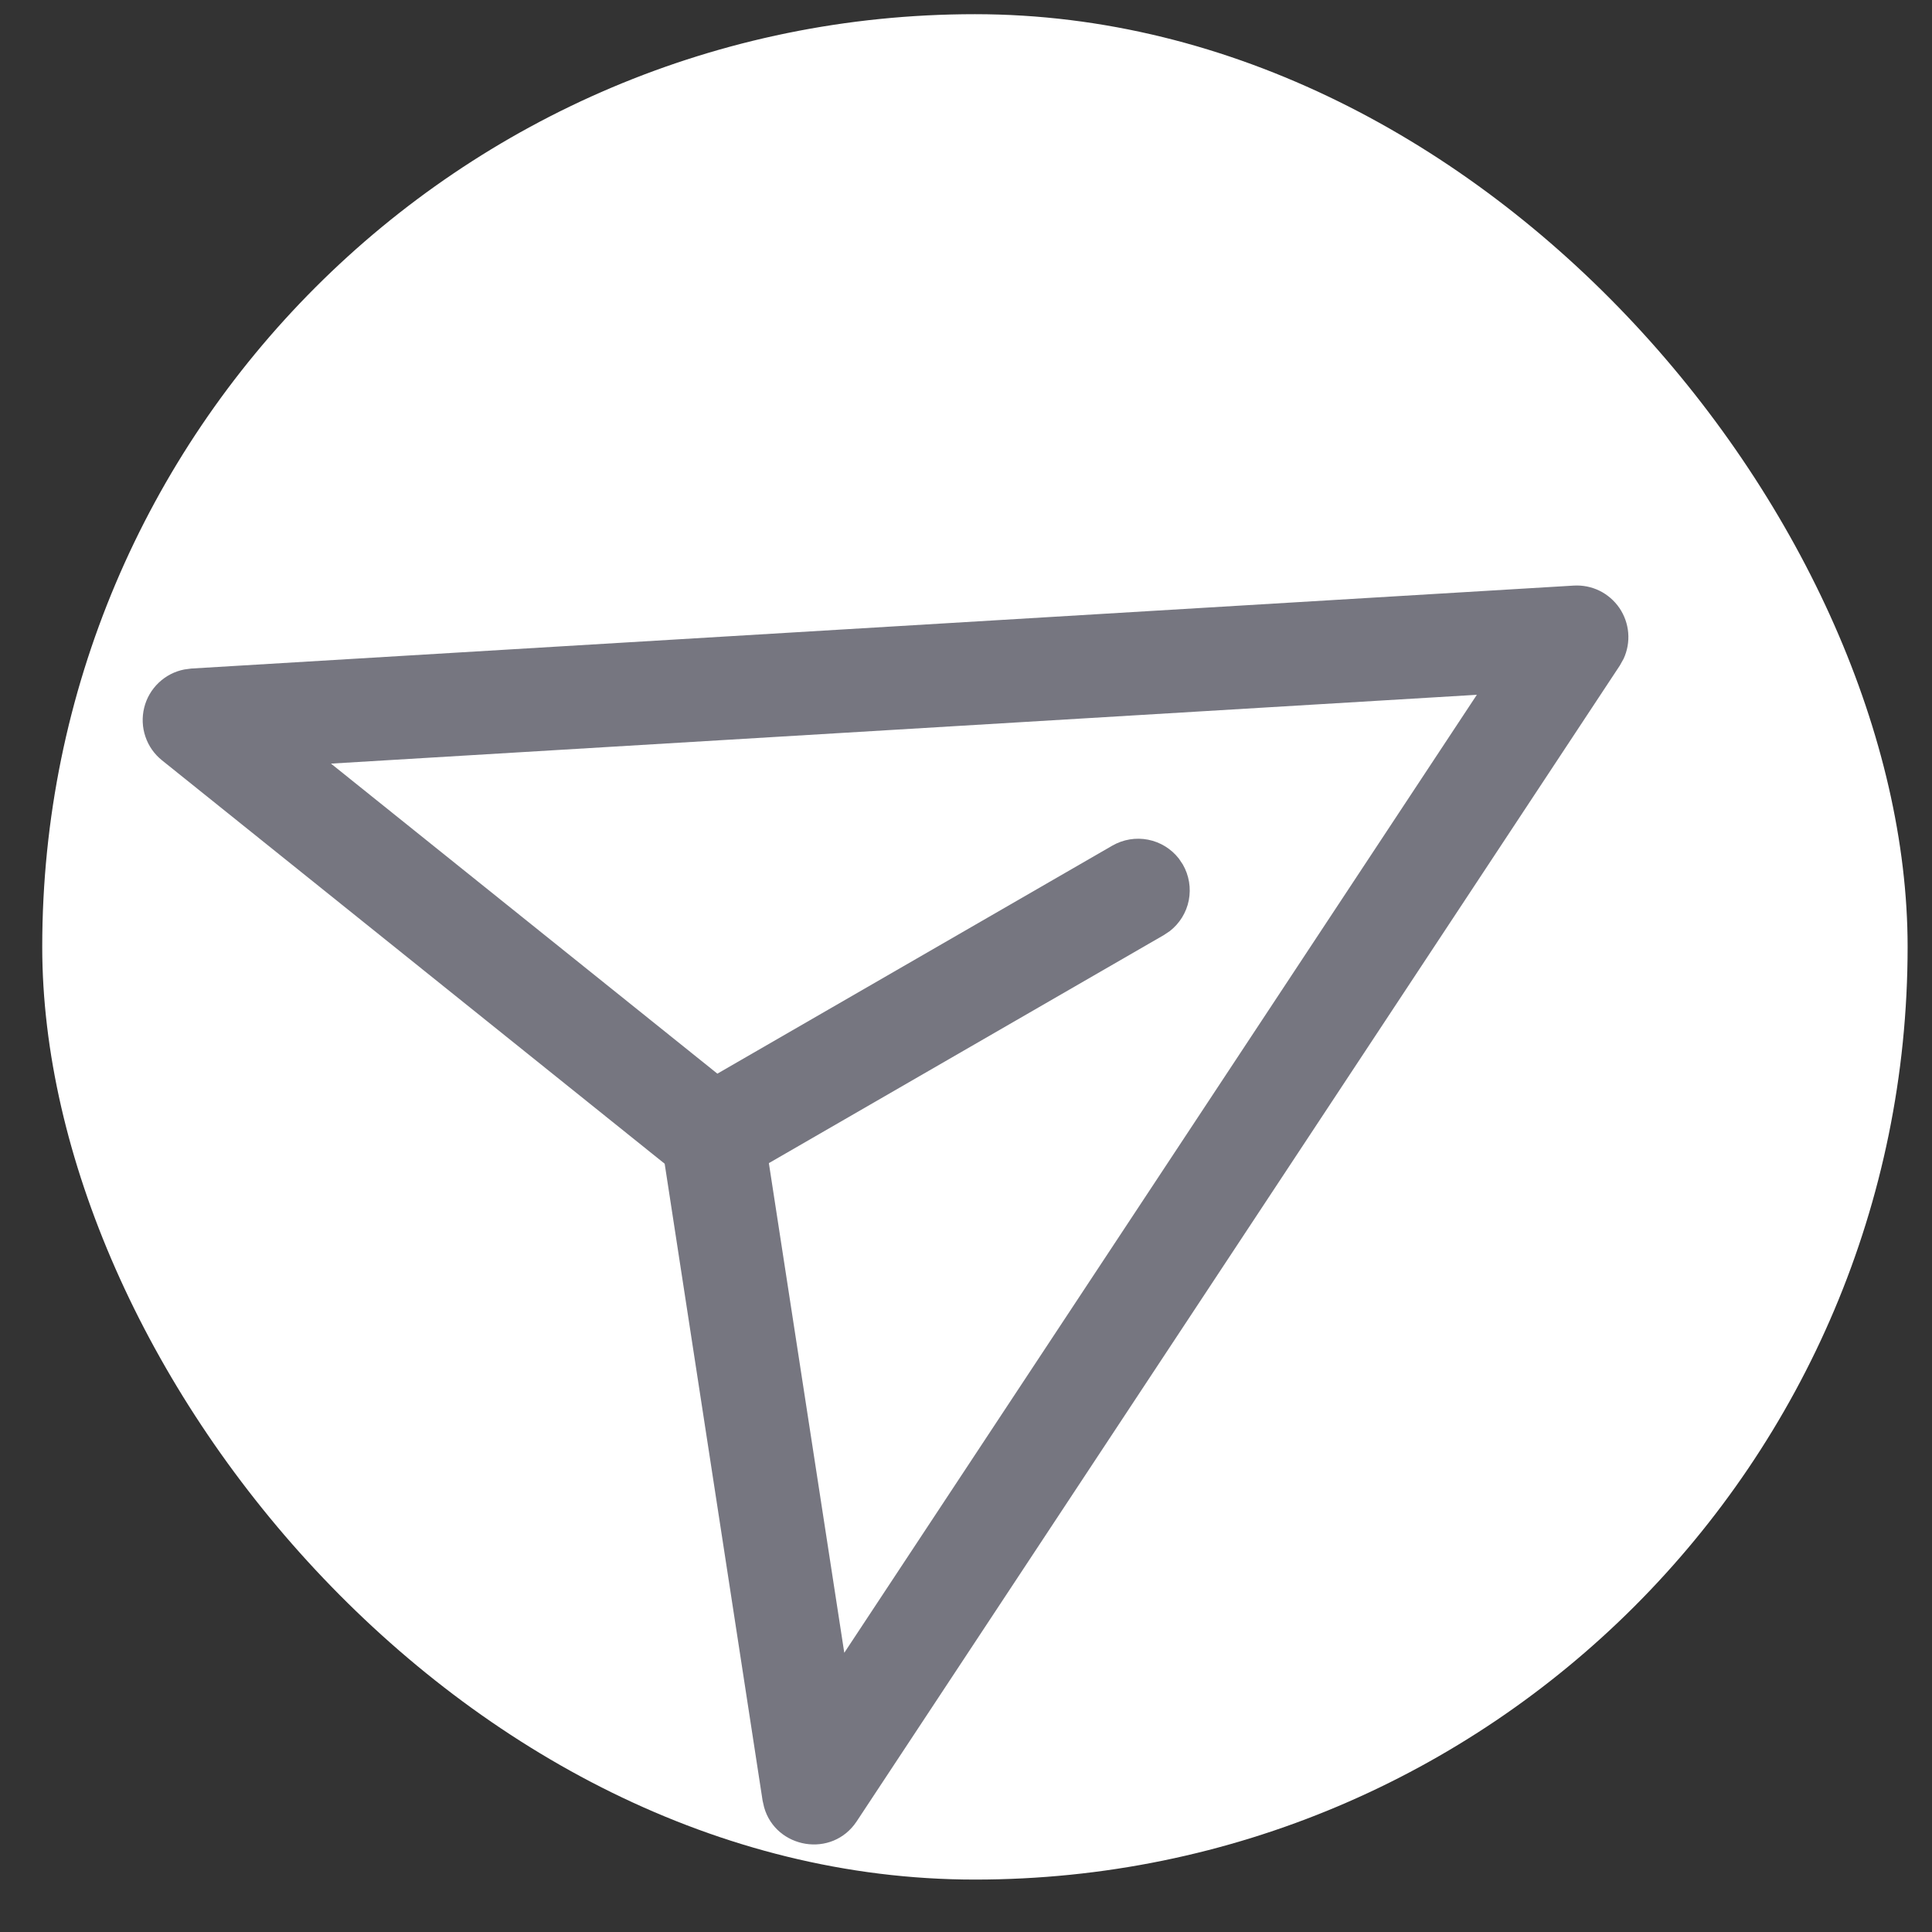 <svg width="29" height="29" viewBox="0 0 29 29" fill="none" xmlns="http://www.w3.org/2000/svg">
<rect x="0" y="0" width="29" height="29" fill="#333333" stroke="none"/>
<rect x="0.634" y="0.213" width="28" height="28" rx="14" fill="white"/>
<path d="M9.977 17.468L2.432 11.413C2.317 11.321 2.23 11.198 2.183 11.058C2.135 10.918 2.129 10.767 2.164 10.624C2.199 10.48 2.275 10.35 2.382 10.248C2.489 10.146 2.622 10.077 2.767 10.049L2.871 10.035L23.621 8.79C23.755 8.782 23.888 8.808 24.009 8.867C24.129 8.926 24.232 9.016 24.308 9.126C24.383 9.237 24.429 9.365 24.44 9.499C24.451 9.633 24.427 9.767 24.371 9.888L24.314 9.99L12.86 27.338C12.489 27.899 11.645 27.747 11.47 27.129L11.447 27.029L9.977 17.468ZM4.968 11.462L10.768 16.116L16.697 12.693C16.859 12.6 17.049 12.568 17.233 12.604C17.417 12.64 17.581 12.741 17.696 12.889L17.755 12.977C17.848 13.139 17.88 13.33 17.844 13.514C17.808 13.698 17.706 13.862 17.558 13.977L17.471 14.035L11.541 17.459L12.673 24.809L22.168 10.429L4.968 11.462Z" fill="#767680"/>
</svg>
